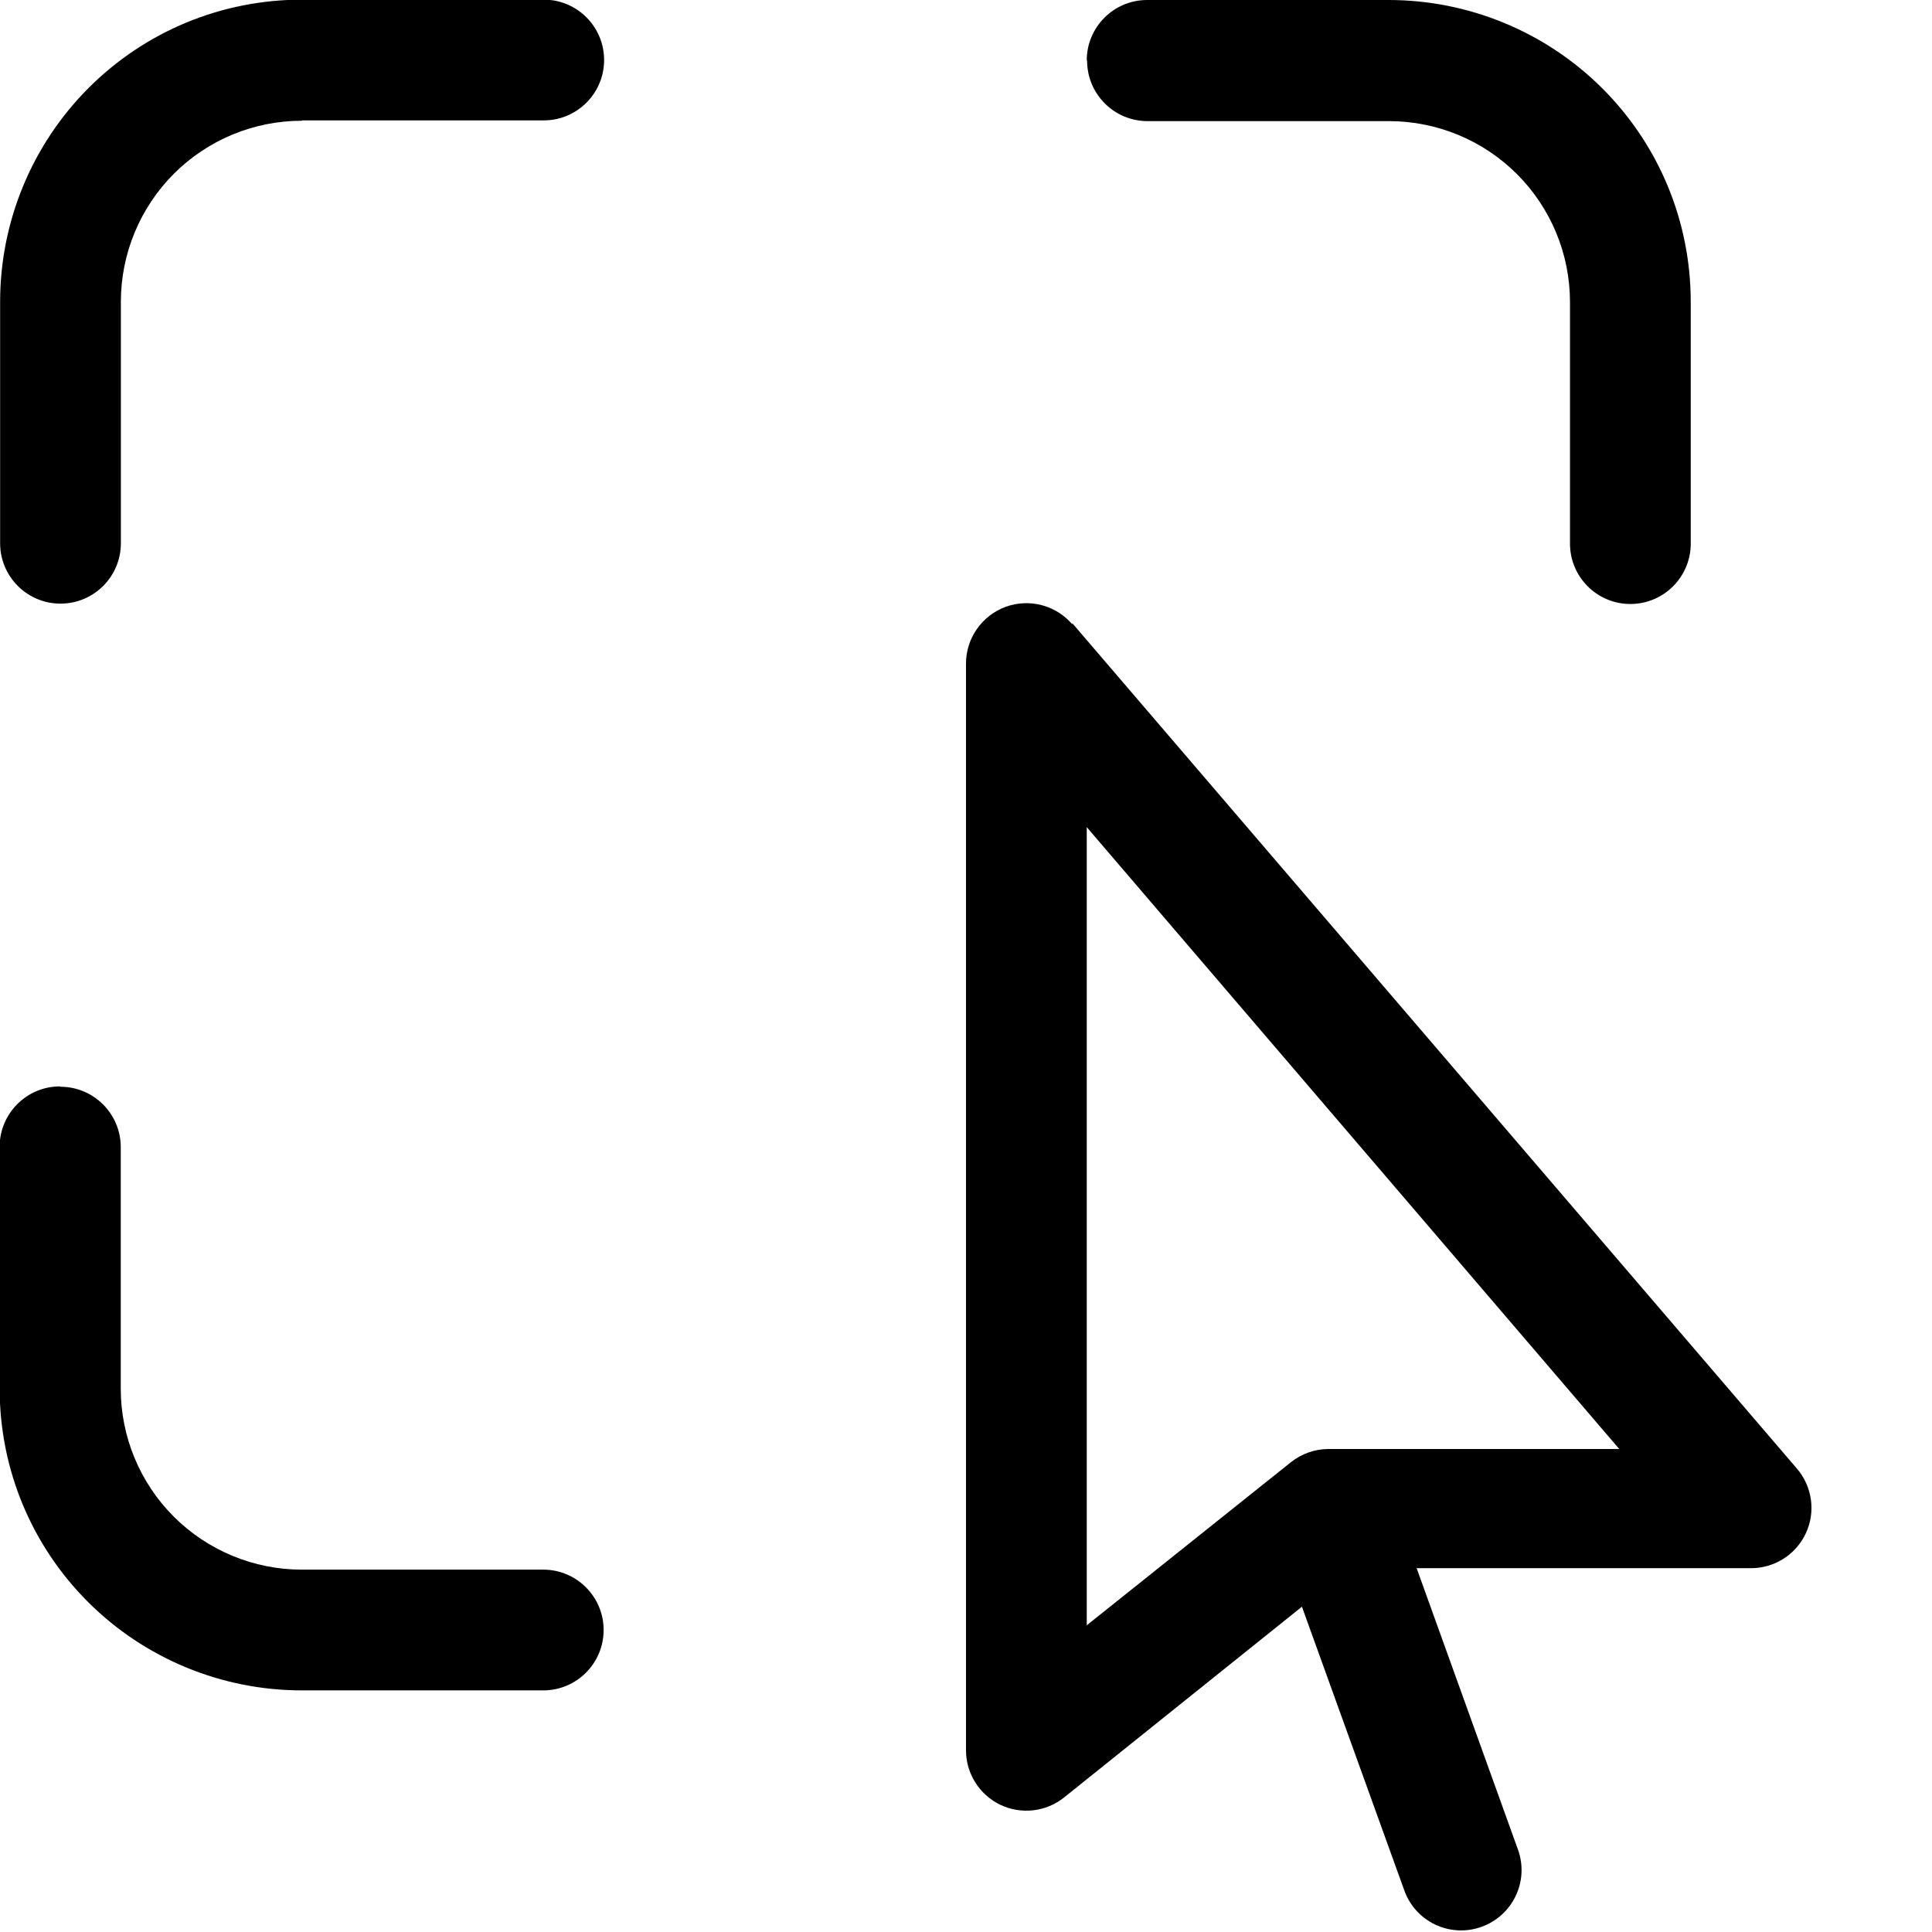 <svg viewBox="0 0 16 16" xmlns="http://www.w3.org/2000/svg"><path d="m2.5 1c-0.398 0-0.779 0.158-1.06 0.439-0.281 0.281-0.439 0.663-0.439 1.06v2c0 0.276-0.224 0.5-0.5 0.5s-0.5-0.224-0.5-0.5v-2c0-0.663 0.263-1.3 0.732-1.77 0.469-0.469 1.1-0.732 1.77-0.732h2c0.276 0 0.5 0.224 0.5 0.5s-0.224 0.5-0.5 0.5h-2zm6.5-0.5c0-0.276 0.224-0.5 0.5-0.5h2c0.663 0 1.3 0.263 1.77 0.732 0.469 0.469 0.732 1.1 0.732 1.77v2c0 0.276-0.224 0.5-0.5 0.5s-0.5-0.224-0.5-0.5v-2c0-0.398-0.158-0.779-0.439-1.06-0.281-0.281-0.663-0.439-1.06-0.439h-2c-0.276 0-0.5-0.224-0.5-0.5zm-8.5 8.5c0.276 0 0.5 0.224 0.5 0.5v2c0 0.398 0.158 0.779 0.439 1.06s0.663 0.439 1.06 0.439h2c0.276 0 0.5 0.224 0.5 0.5 0 0.276-0.224 0.5-0.5 0.5h-2c-0.663 0-1.3-0.263-1.77-0.732-0.469-0.469-0.732-1.1-0.732-1.77v-2c0-0.276 0.224-0.5 0.5-0.5z" clip-rule="evenodd" fill="#000" fill-rule="evenodd"/><path d="m8.88 5.17c-0.136-0.159-0.357-0.216-0.553-0.144-0.196 0.073-0.327 0.26-0.327 0.469v9c0 0.192 0.11 0.367 0.283 0.451 0.173 0.083 0.379 0.06 0.529-0.06l1.97-1.58 0.848 2.35c0.093 0.26 0.38 0.395 0.64 0.301s0.395-0.38 0.301-0.64l-0.839-2.33h2.77c0.195 0 0.373-0.114 0.454-0.291 0.082-0.177 0.052-0.386-0.075-0.534l-6-7zm2.15 6.83h2.38l-4.41-5.15v6.61l1.69-1.35c0.089-0.071 0.199-0.11 0.312-0.11h0.008c0.008-2e-4 0.016-2e-4 0.024 0z" clip-rule="evenodd" fill="#000" fill-rule="evenodd"/></svg>
